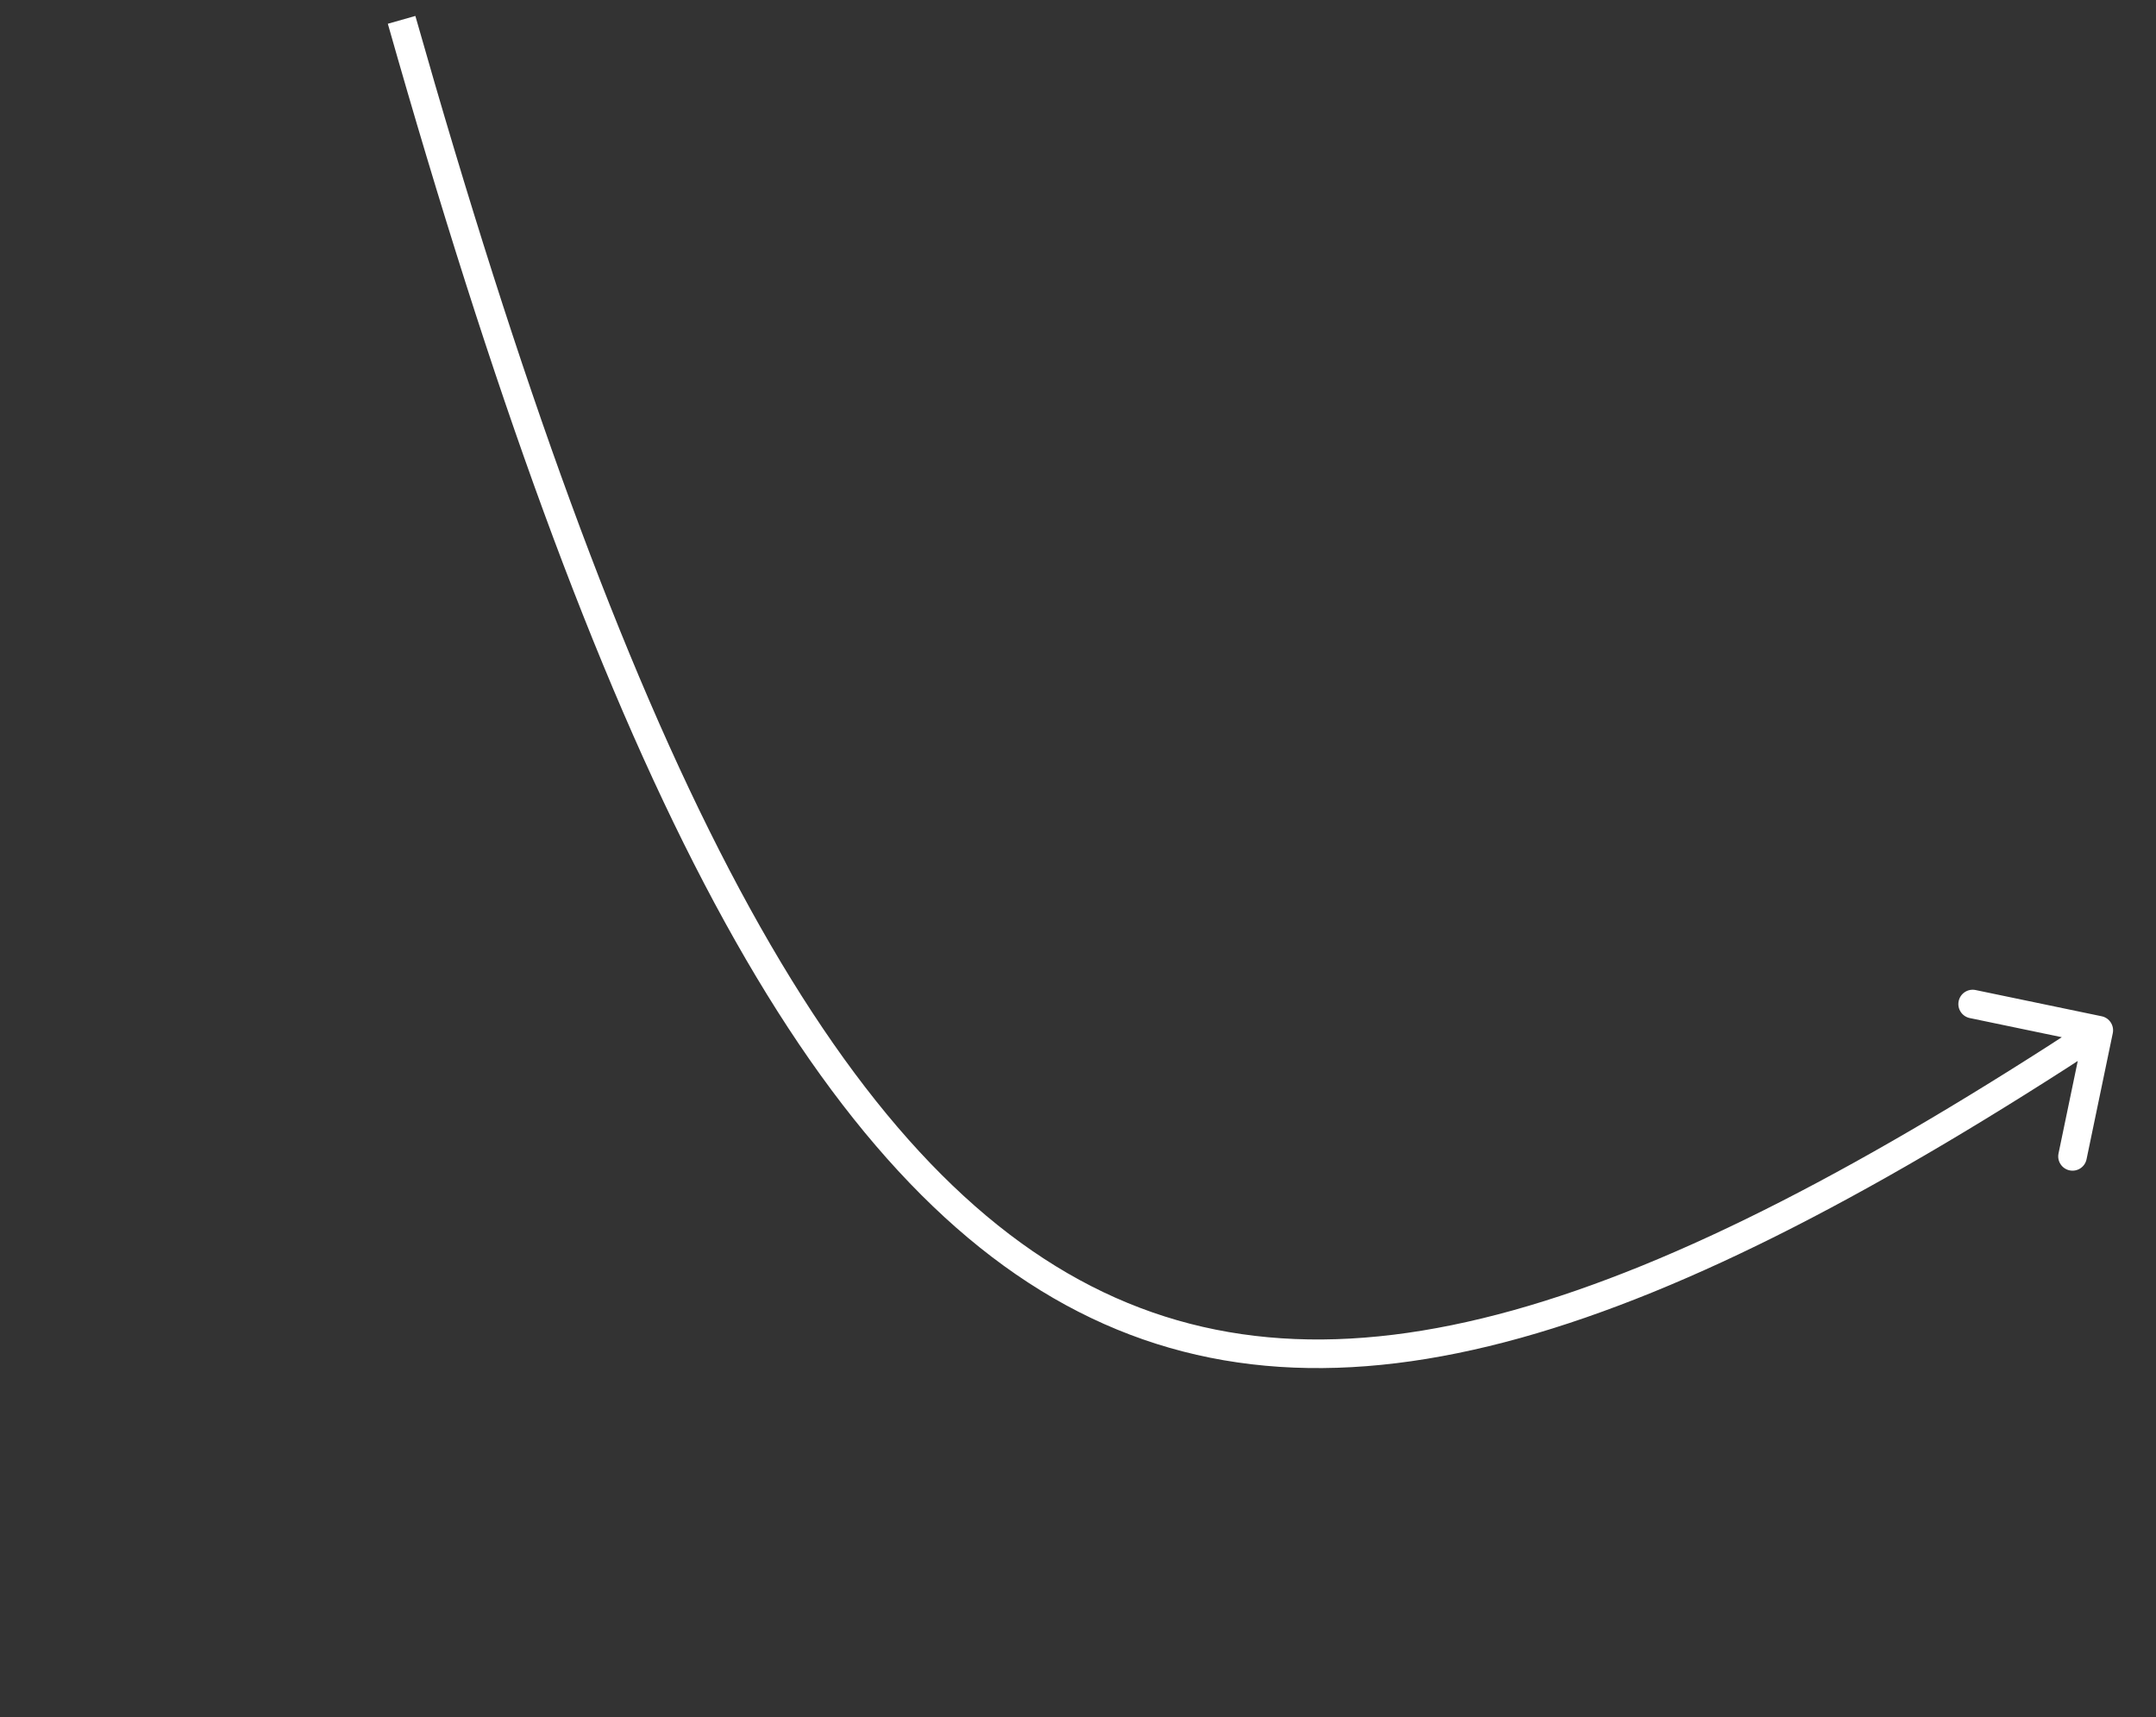 <svg width="226" height="180" viewBox="0 0 226 180" fill="none" xmlns="http://www.w3.org/2000/svg">
<rect x="0" y="0" width="226" height="180" fill="#333333" stroke="none"/>
<path d="M221.469 108.305C221.637 107.494 221.117 106.7 220.306 106.531L207.089 103.782C206.278 103.613 205.483 104.134 205.315 104.945C205.146 105.756 205.667 106.55 206.478 106.719L218.226 109.163L215.782 120.911C215.613 121.723 216.134 122.517 216.945 122.686C217.756 122.854 218.55 122.334 218.719 121.523L221.469 108.305ZM40.654 2.49C51.547 40.881 62.316 70.609 73.824 92.637C85.327 114.654 97.642 129.124 111.707 136.798C125.827 144.501 141.494 145.238 159.411 140.244C177.282 135.262 197.485 124.554 220.823 109.254L219.178 106.746C195.918 121.994 176.026 132.498 158.605 137.354C141.23 142.198 126.408 141.401 113.143 134.164C99.823 126.897 87.858 113.02 76.483 91.248C65.115 69.487 54.412 39.986 43.54 1.671L40.654 2.49Z" fill="white"/>
</svg>
